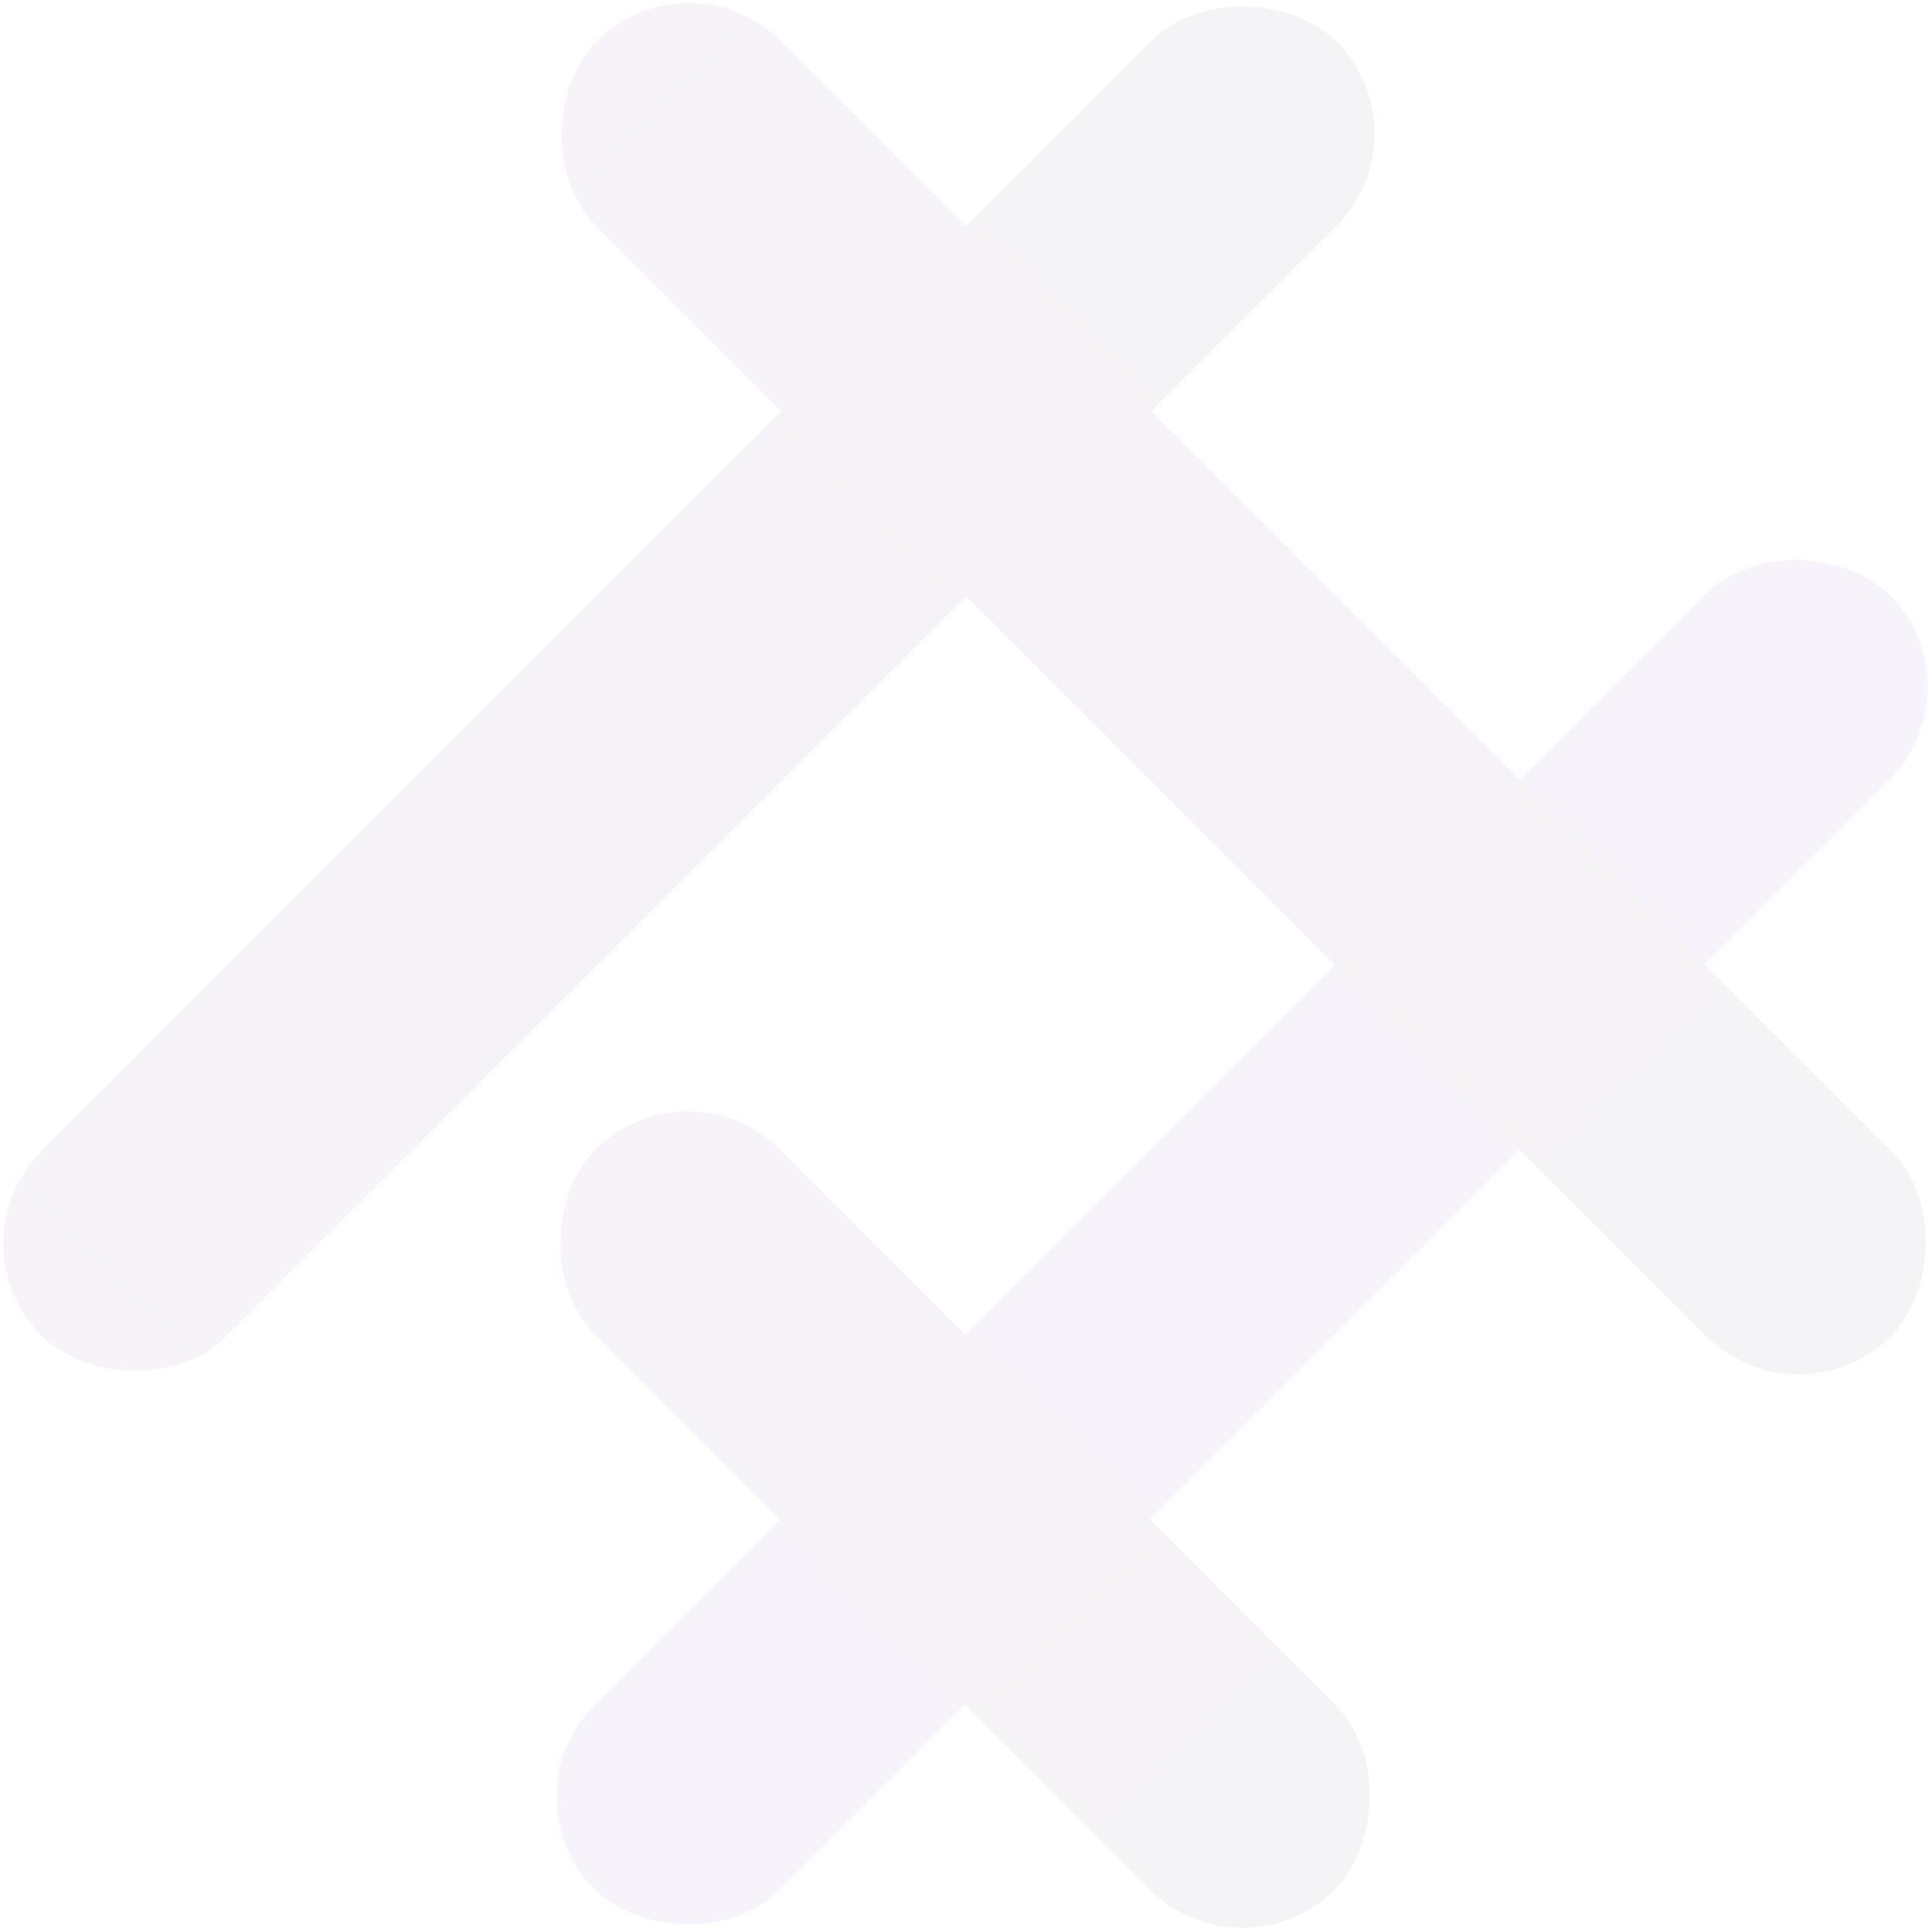 <svg width="573" height="572" viewBox="0 0 573 572" fill="none" xmlns="http://www.w3.org/2000/svg">
<g id="Frame 456" opacity="0.05">
<g id="Logo">
<g id="Group 265">
<rect id="Rectangle 516" x="-15.085" y="368.772" width="543" height="77.571" rx="38.786" transform="rotate(-45 -15.085 368.772)" fill="url(#paint0_linear_50_1971)"/>
<rect id="Rectangle 521" x="149" y="532.959" width="543" height="77.571" rx="38.786" transform="rotate(-45 149 532.959)" fill="#4D008B"/>
</g>
<g id="Group 264">
<rect id="Rectangle 522" x="203.937" y="313.545" width="310.286" height="77.571" rx="38.786" transform="rotate(45 203.937 313.545)" fill="url(#paint1_linear_50_1971)"/>
<rect id="Rectangle 523" x="204.316" y="-15.174" width="543" height="77.571" rx="38.786" transform="rotate(45 204.316 -15.174)" fill="url(#paint2_linear_50_1971)"/>
</g>
</g>
</g>
<defs>
<linearGradient id="paint0_linear_50_1971" x1="-15.085" y1="407.558" x2="527.915" y2="407.558" gradientUnits="userSpaceOnUse">
<stop stop-color="#4D008B"/>
<stop offset="1" stop-color="#140025"/>
</linearGradient>
<linearGradient id="paint1_linear_50_1971" x1="203.937" y1="352.331" x2="514.222" y2="352.331" gradientUnits="userSpaceOnUse">
<stop stop-color="#4D008B"/>
<stop offset="1" stop-color="#140025"/>
</linearGradient>
<linearGradient id="paint2_linear_50_1971" x1="204.316" y1="23.612" x2="747.316" y2="23.612" gradientUnits="userSpaceOnUse">
<stop stop-color="#4D008B"/>
<stop offset="1" stop-color="#140025"/>
</linearGradient>
</defs>
</svg>
